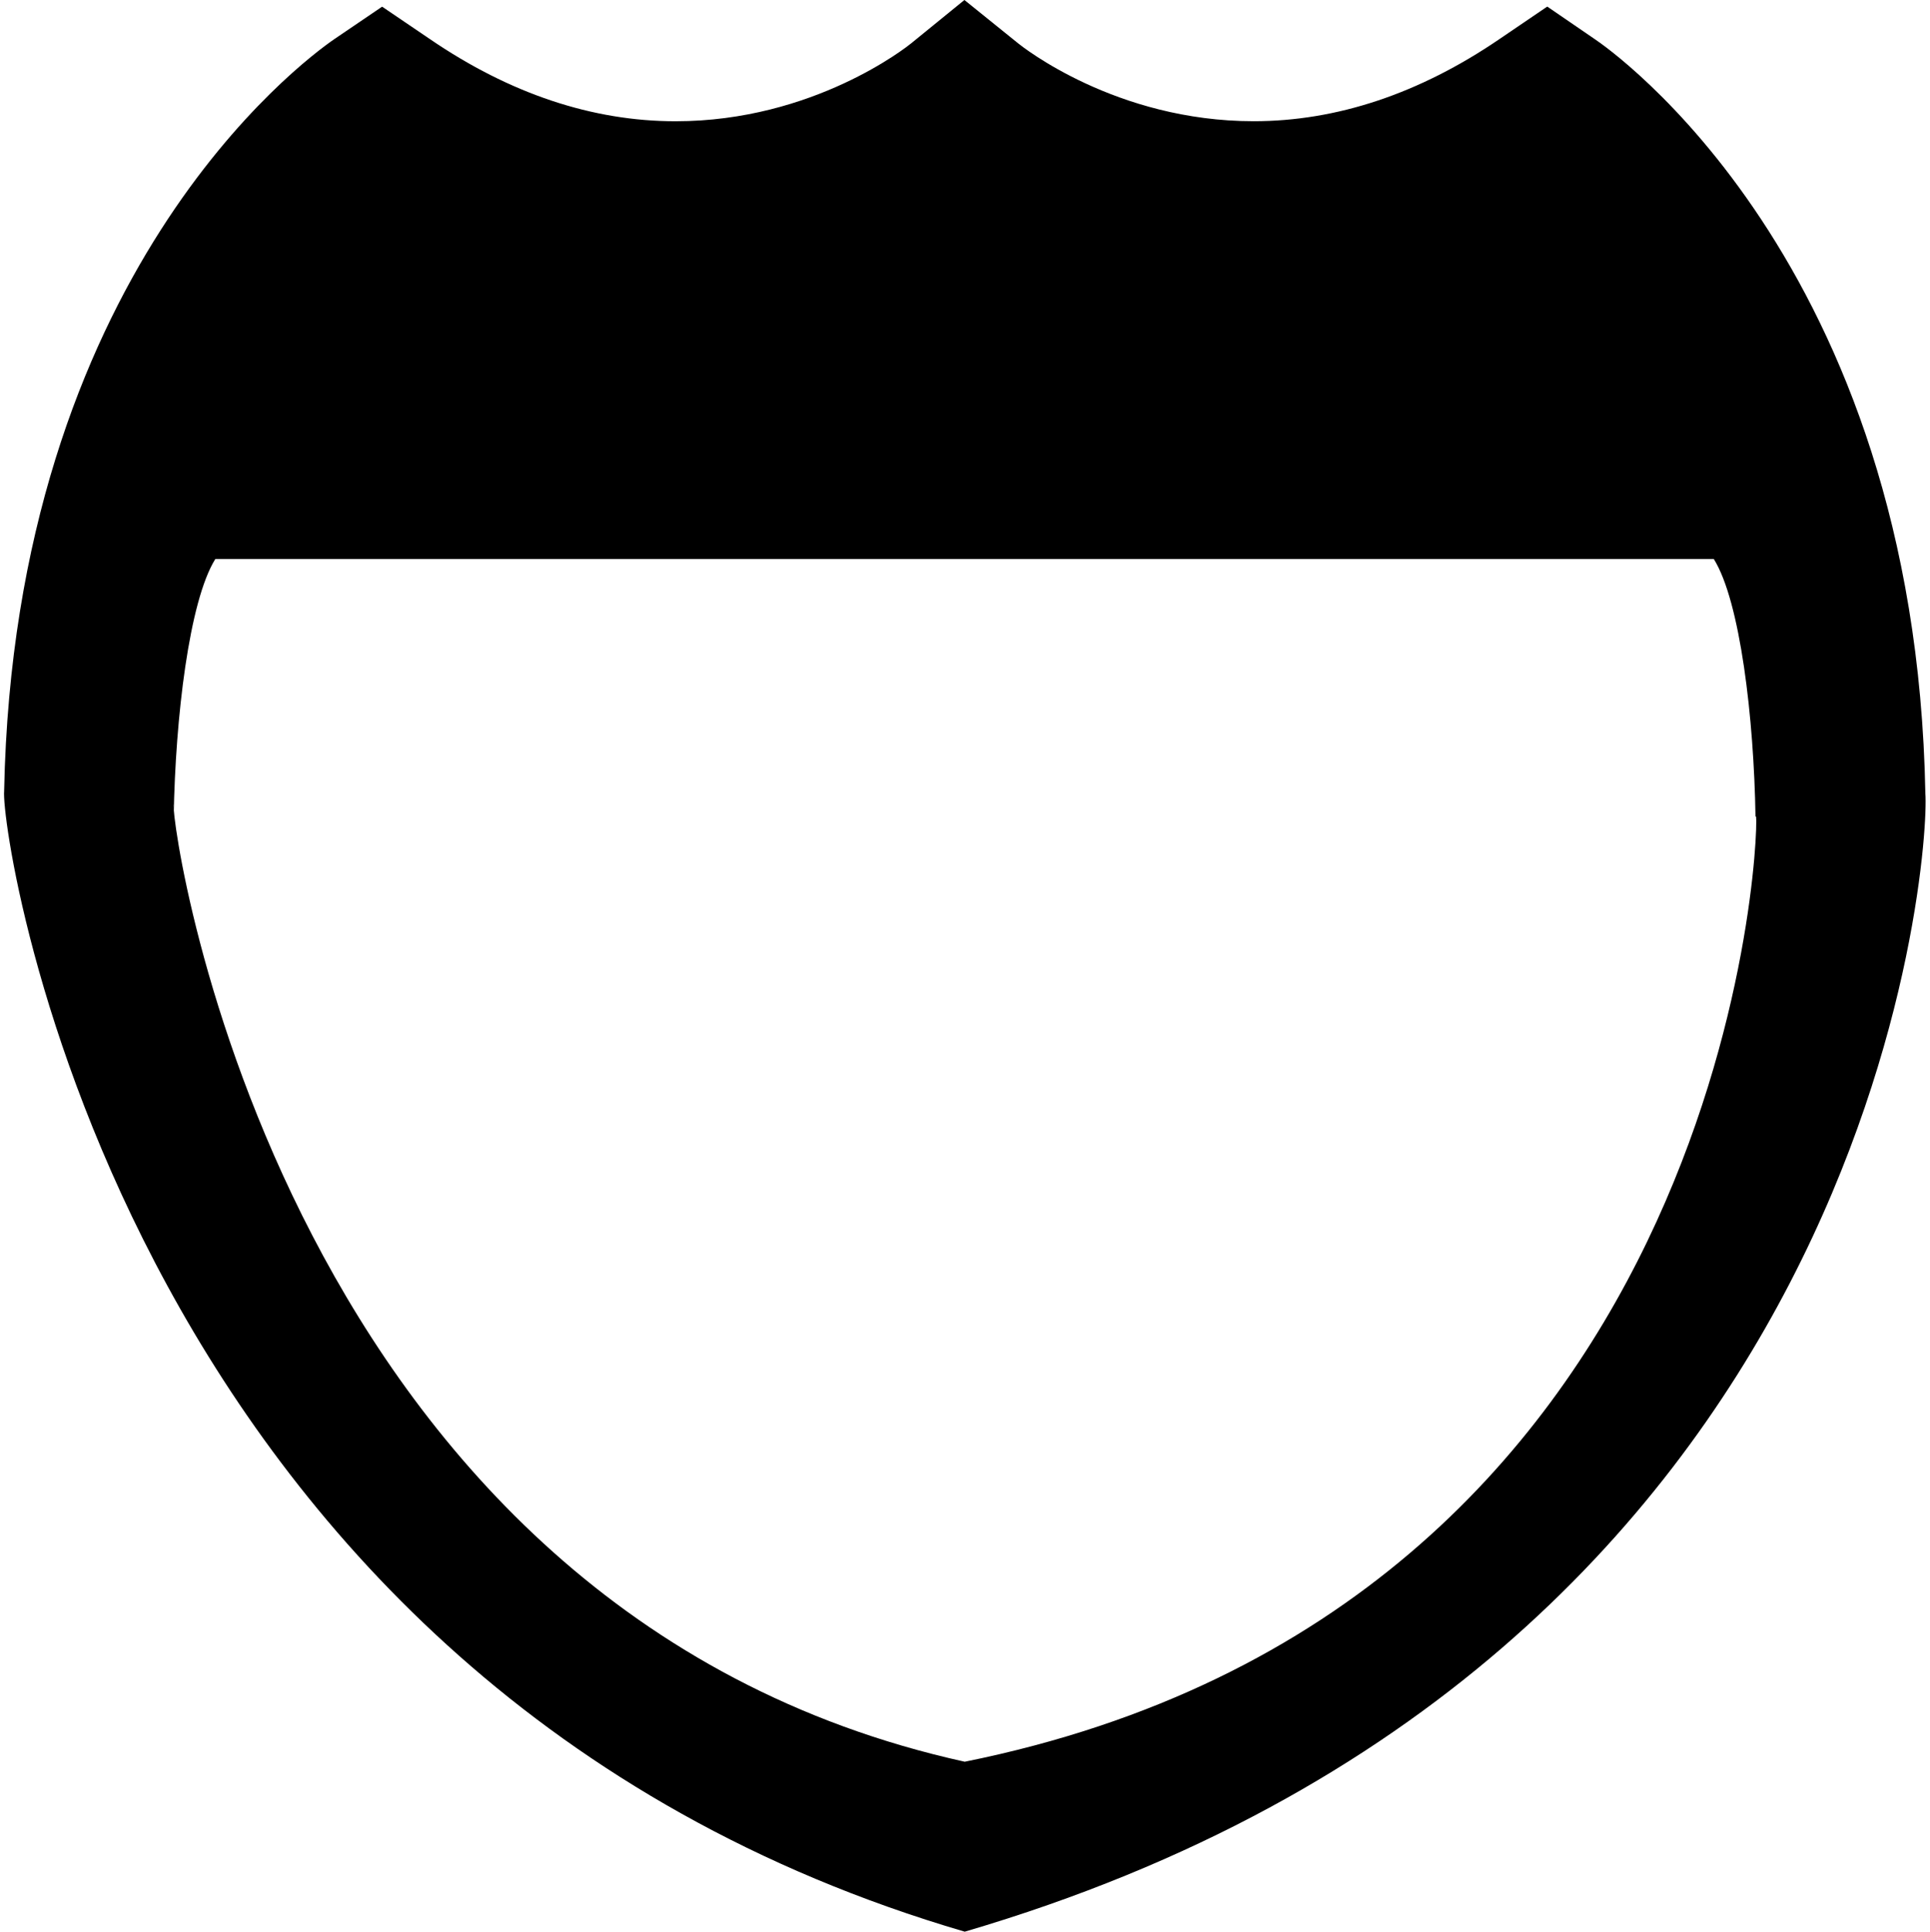 <svg xmlns="http://www.w3.org/2000/svg" version="1.2" overflow="inherit" viewBox="0 0 45.71 45.739"><path d="M45.6 18.79C45.368 6.152 38.074 1.13 37.775.93l-1.13-.774-1.136.772C33.62 2.216 31.662 2.87 29.692 2.87c-3.269 0-5.484-1.768-5.579-1.844L22.841 0l-1.263 1.028c-.092.075-2.31 1.843-5.577 1.843-1.971 0-3.928-.653-5.819-1.945L9.05.158 7.91.932C7.135 1.467.344 6.508.098 18.728 0 19.791 2.921 39.904 22.849 45.739 44.52 39.375 45.71 20.118 45.6 18.79zm-41.489.242l.003.285c.04-2.307.362-5.081.986-6.081h35.489c.627 1 .952 3.781.988 6.104l.014-.01c.079.644-.714 18.75-18.742 22.385C6.709 38.153 4.04 19.626 4.111 19.032z"/></svg>